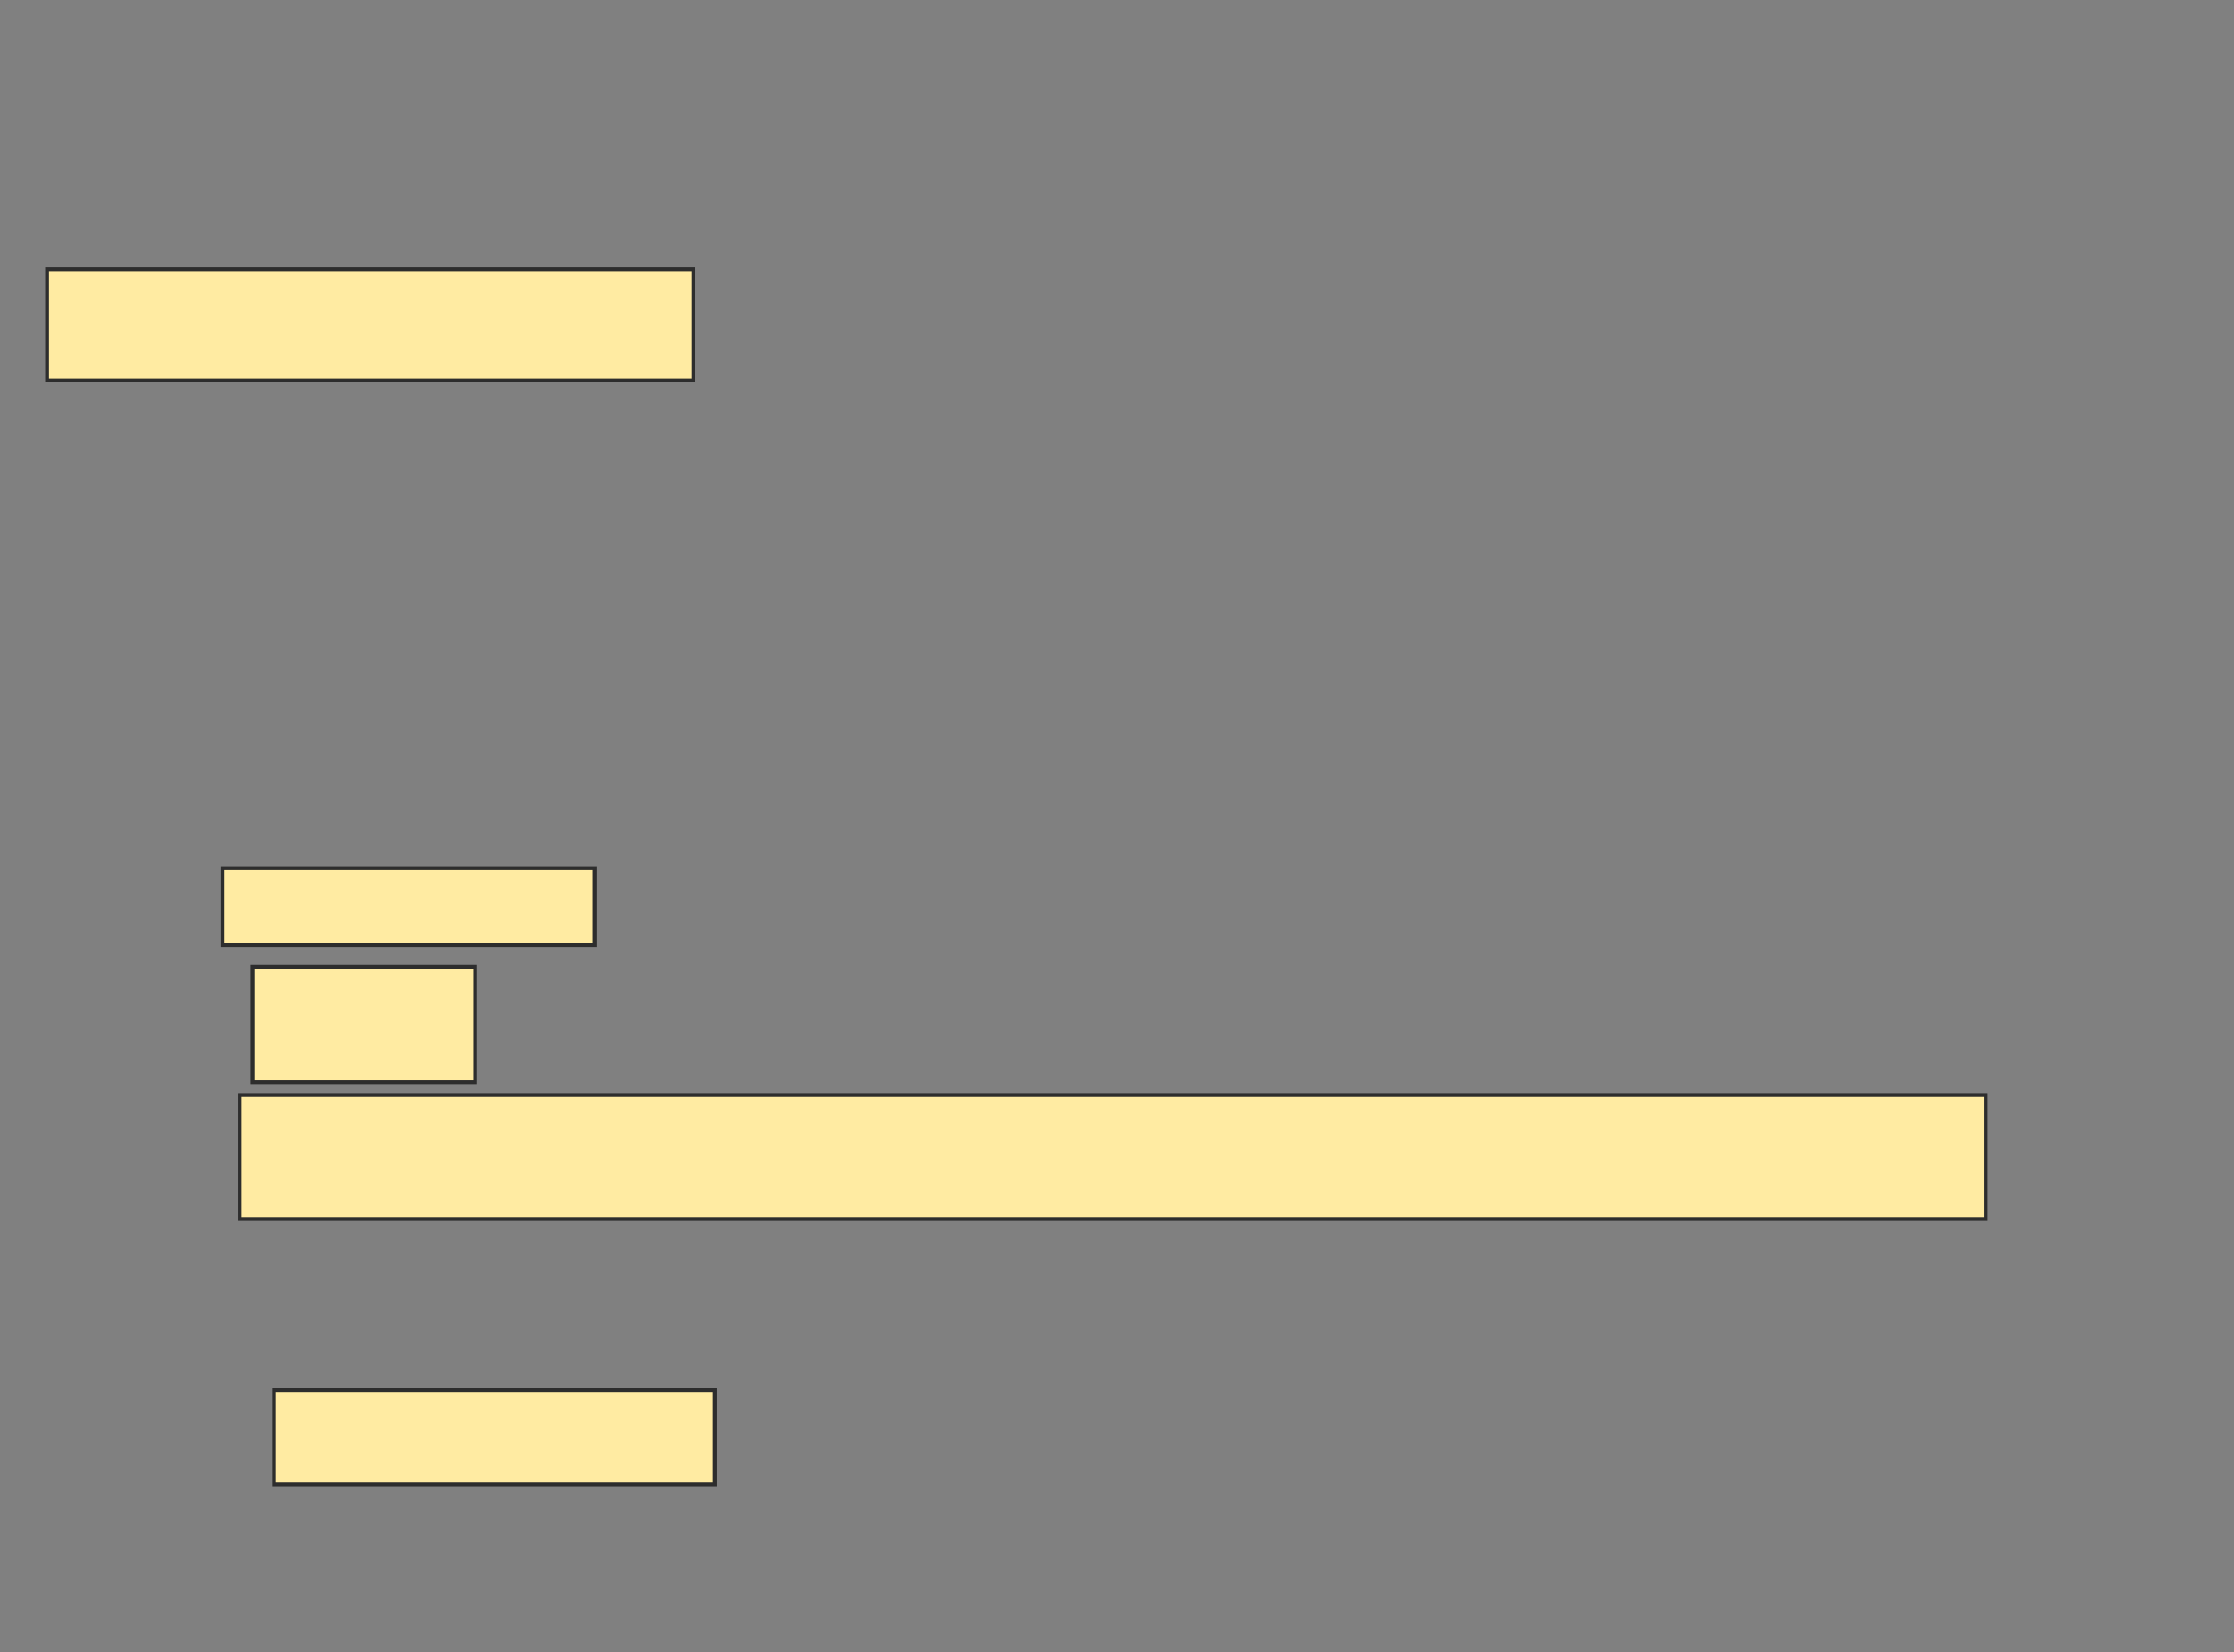 <svg xmlns="http://www.w3.org/2000/svg" width="580" height="429">
 <rect width="100%" height="100%" fill="#808080" stroke="none"/>
 <!-- Created with Image Occlusion Enhanced -->
 <g>
  <title>Labels</title>
 </g>
 <g>
  <title>Masks</title>
  <rect id="6112cdaa28d643ada8a12ff217a7f4e3-oa-1" height="28.889" width="167.778" y="69.889" x="12.222" stroke="#2D2D2D" fill="#FFEBA2"/>
  <rect id="6112cdaa28d643ada8a12ff217a7f4e3-oa-2" height="20" width="96.667" y="225.444" x="57.778" stroke="#2D2D2D" fill="#FFEBA2"/>
  <rect id="6112cdaa28d643ada8a12ff217a7f4e3-oa-3" height="30" width="57.778" y="251" x="65.556" stroke="#2D2D2D" fill="#FFEBA2"/>
  <rect id="6112cdaa28d643ada8a12ff217a7f4e3-oa-4" height="32.222" width="453.333" y="284.333" x="62.222" stroke="#2D2D2D" fill="#FFEBA2"/>
  <rect id="6112cdaa28d643ada8a12ff217a7f4e3-oa-5" height="24.444" width="114.444" y="361" x="71.111" stroke="#2D2D2D" fill="#FFEBA2"/>
 </g>
</svg>